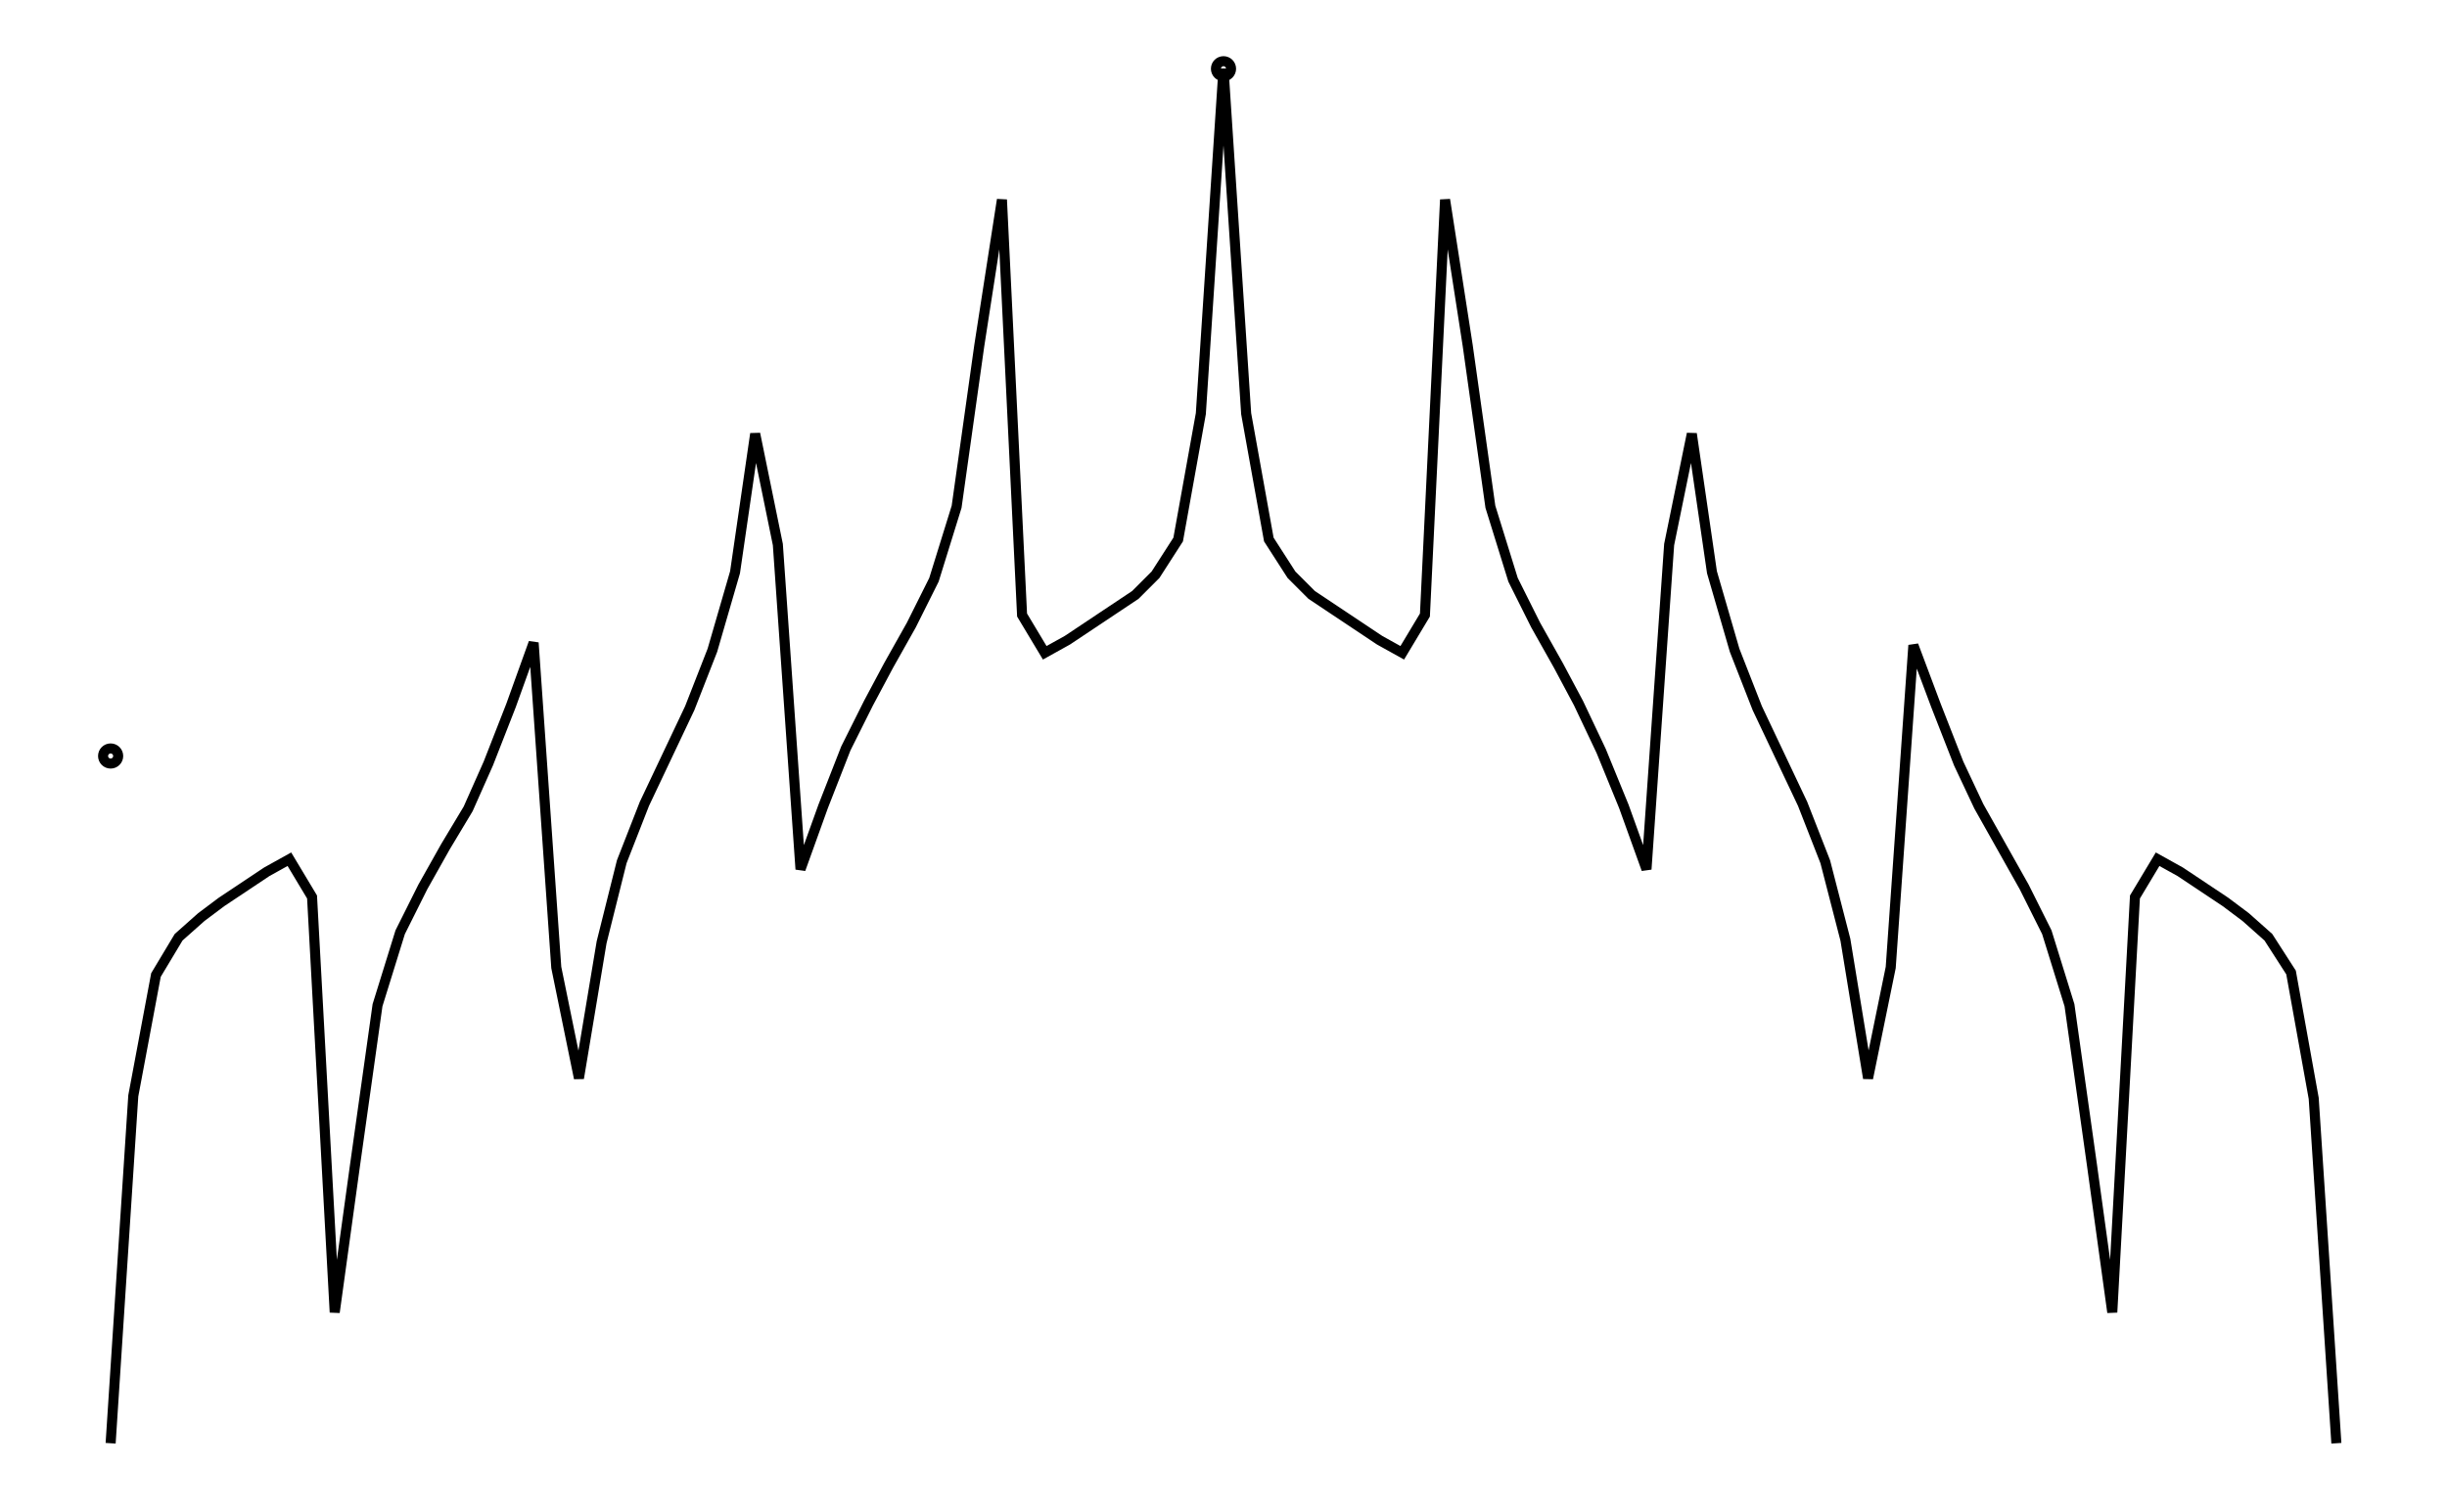 <svg xmlns="http://www.w3.org/2000/svg" width="161.8" height="100.0" viewBox="-85.90 -55.01 171.80 110.00">
<g fill="none" stroke="black" stroke-width="0.027%" transform="translate(0, -0.014) scale(18.313, -18.313)">
<circle cx="-4.42" cy="0.00" r="0.03" />
<circle cx="0.00" cy="2.73" r="0.03" />
<polyline points="-4.42,-2.73 -4.33,-1.35 -4.24,-0.87 -4.15,-0.72 -4.06,-0.64 -3.98,-0.58 -3.89,-0.52 -3.80,-0.46 -3.71,-0.41 -3.62,-0.56 -3.53,-2.21 -3.45,-1.63 -3.36,-0.99 -3.27,-0.70 -3.18,-0.52 -3.09,-0.36 -3.00,-0.21 -2.92,-0.03 -2.83,0.20 -2.74,0.45 -2.65,-0.84 -2.56,-1.28 -2.47,-0.74 -2.39,-0.42 -2.30,-0.19 -2.21,0.00 -2.12,0.19 -2.03,0.42 -1.94,0.73 -1.86,1.28 -1.77,0.84 -1.68,-0.45 -1.59,-0.20 -1.50,0.03 -1.41,0.21 -1.33,0.36 -1.24,0.52 -1.15,0.70 -1.06,0.99 -0.97,1.63 -0.88,2.21 -0.80,0.56 -0.71,0.41 -0.62,0.46 -0.53,0.52 -0.44,0.58 -0.35,0.64 -0.27,0.72 -0.18,0.86 -0.09,1.36 0.00,2.73 0.09,1.36 0.18,0.86 0.27,0.72 0.35,0.64 0.44,0.58 0.53,0.52 0.62,0.46 0.71,0.41 0.80,0.56 0.88,2.21 0.97,1.63 1.06,0.99 1.15,0.70 1.24,0.52 1.33,0.36 1.41,0.21 1.50,0.02 1.59,-0.20 1.68,-0.45 1.77,0.84 1.86,1.28 1.94,0.73 2.03,0.42 2.12,0.19 2.21,-0.00 2.30,-0.19 2.39,-0.42 2.47,-0.73 2.56,-1.28 2.65,-0.84 2.74,0.44 2.83,0.20 2.92,-0.03 3.00,-0.20 3.09,-0.36 3.18,-0.52 3.27,-0.70 3.36,-0.99 3.45,-1.63 3.53,-2.21 3.62,-0.56 3.71,-0.41 3.80,-0.46 3.89,-0.52 3.98,-0.58 4.06,-0.64 4.15,-0.72 4.24,-0.86 4.33,-1.36 4.42,-2.73" />
</g>
</svg>
